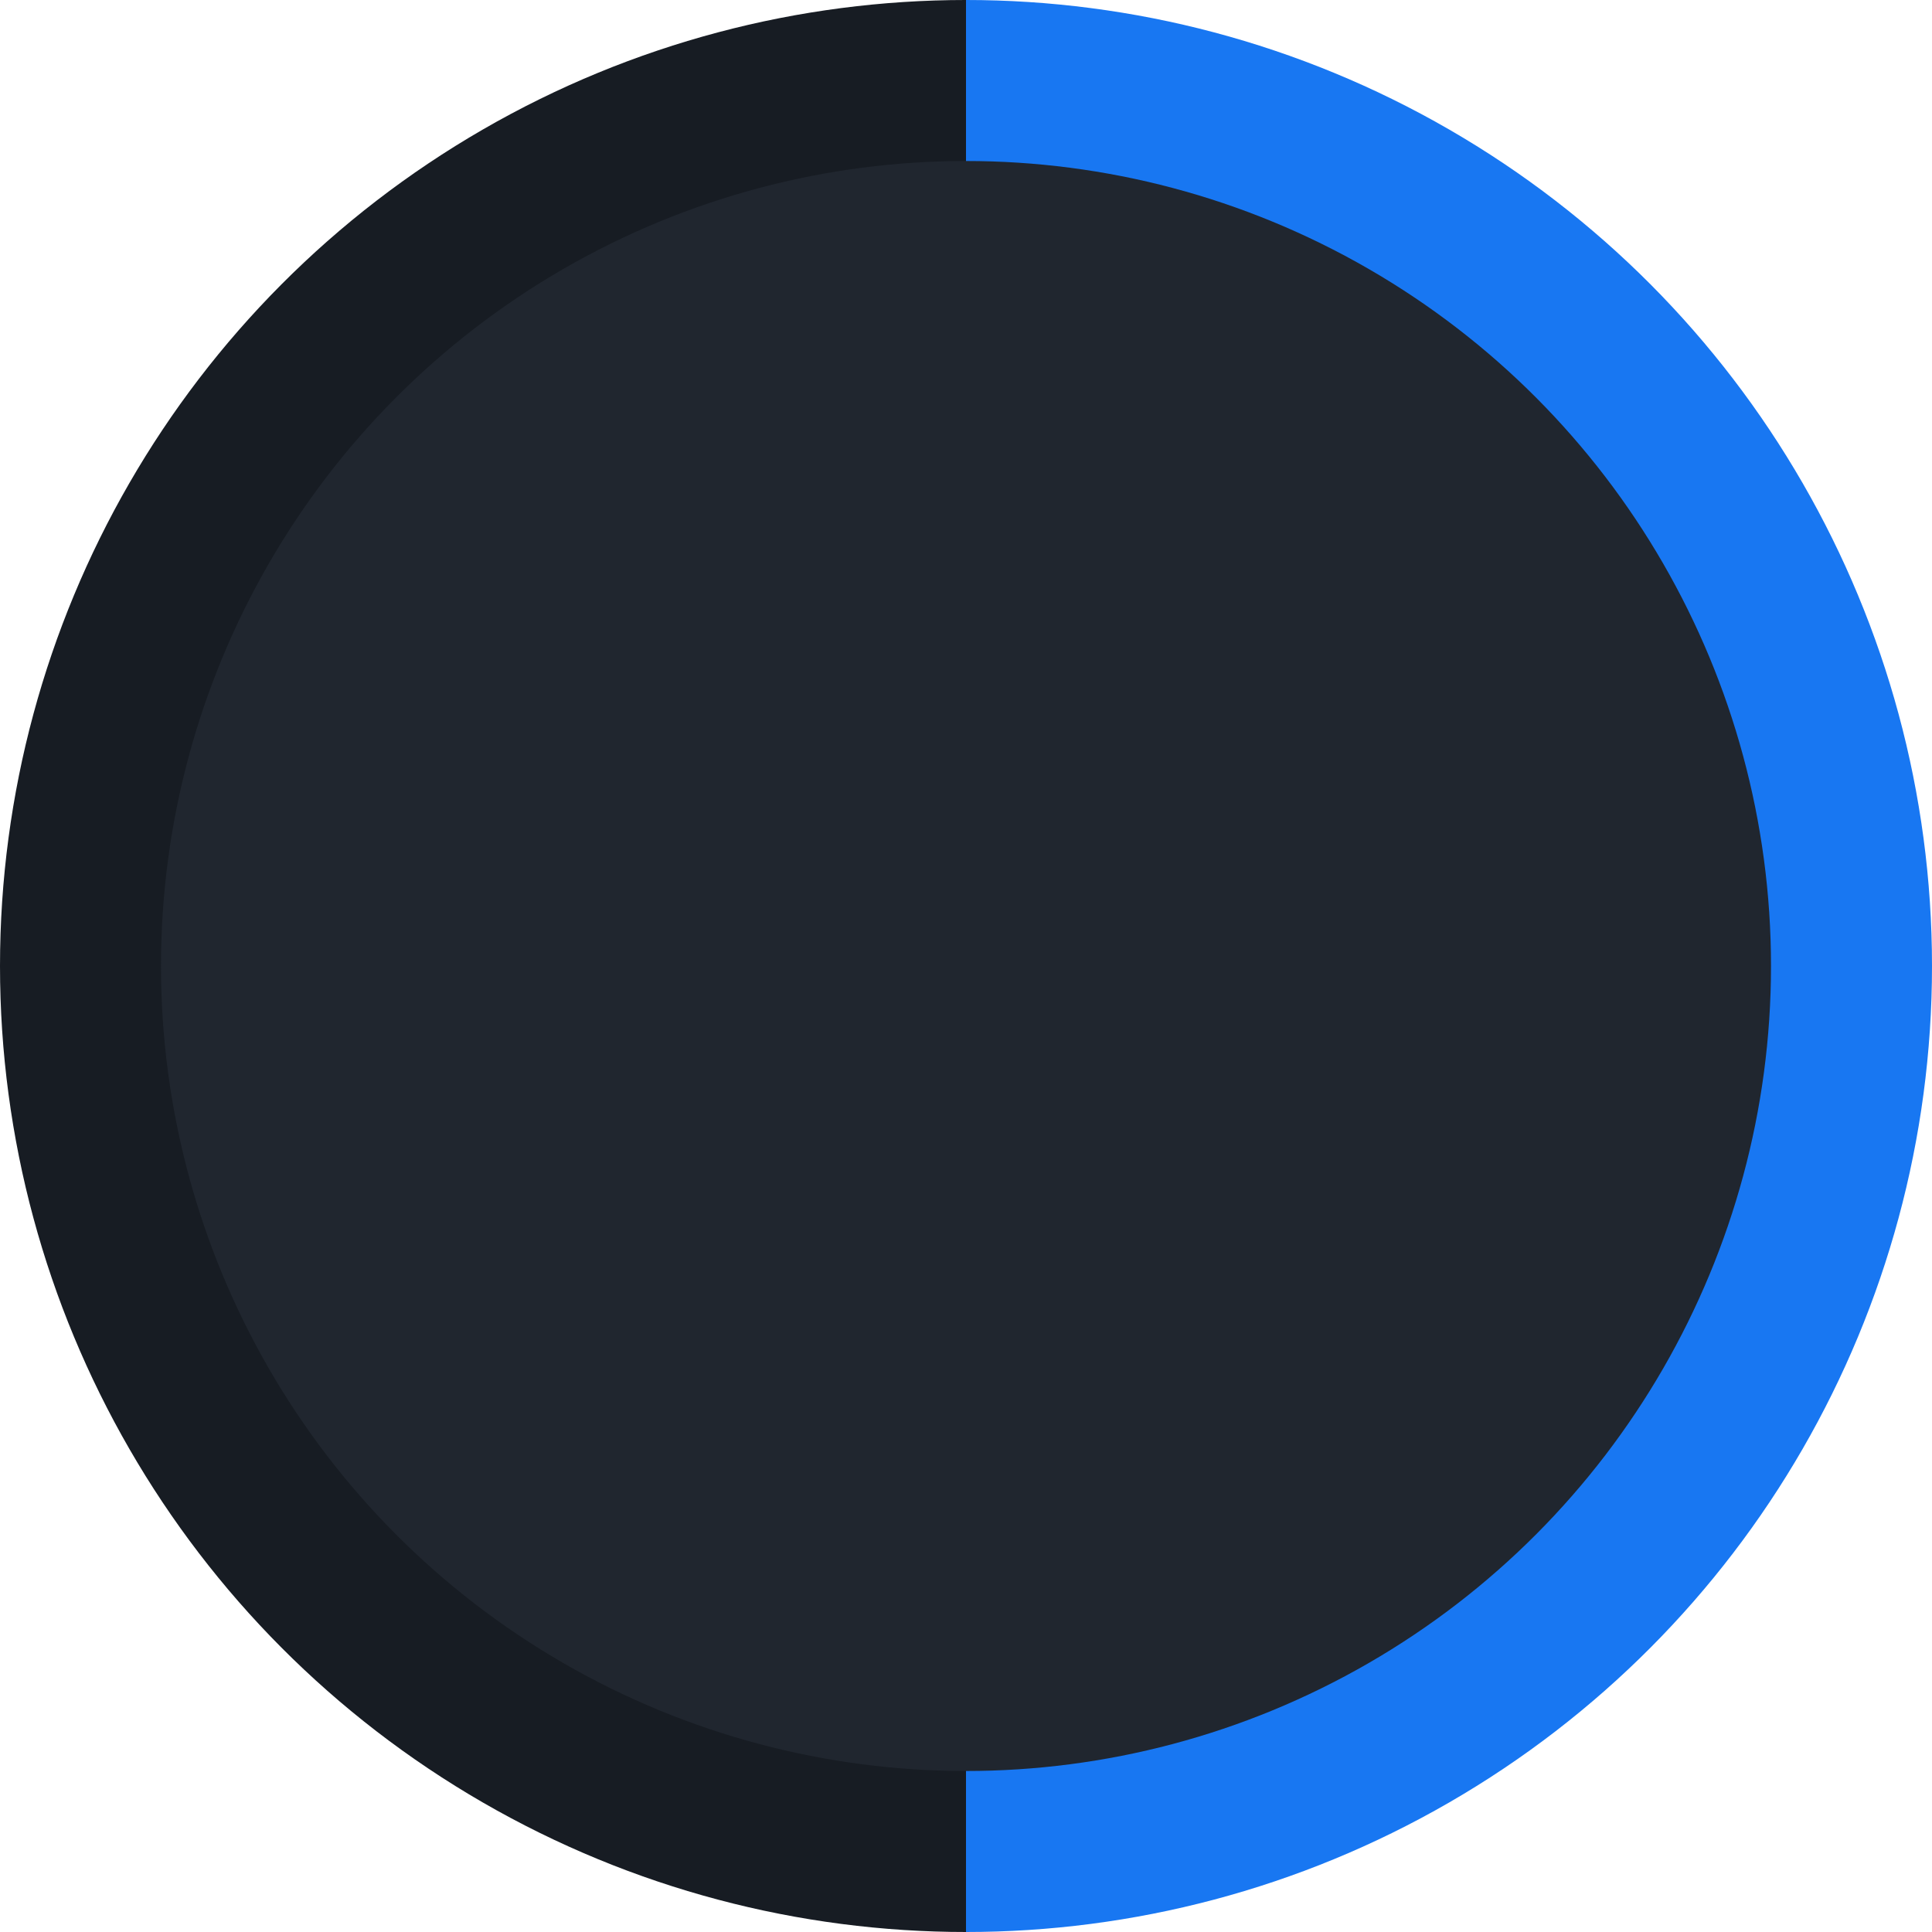 <svg xmlns='http://www.w3.org/2000/svg' viewBox='0 0 12 12'>
  <style type='text/css'>
    #spin {
      transform-origin: 6px 6px;
      animation: 0.75s linear infinite spin;
    }
    @keyframes spin {
      100% {
        transform: rotate(360deg);
      }
    }
  </style>
  <clipPath id='circle'>
    <circle cx='6' cy='6' r='6' />
  </clipPath>
  <g clip-path='url(#circle)'>
    <g id='spin'>
      <polygon points='6 0, 6 -2, 14 -2, 14 14, 6 14, 6 12, 5 11, 5 1' fill='#1877f2' />
      <rect x='-2' y='-2' width='8' height='16' fill='#171c23' />
    </g>
    <circle cx='6' cy='6' r='5' fill='#20262f' />
  </g>
</svg>
